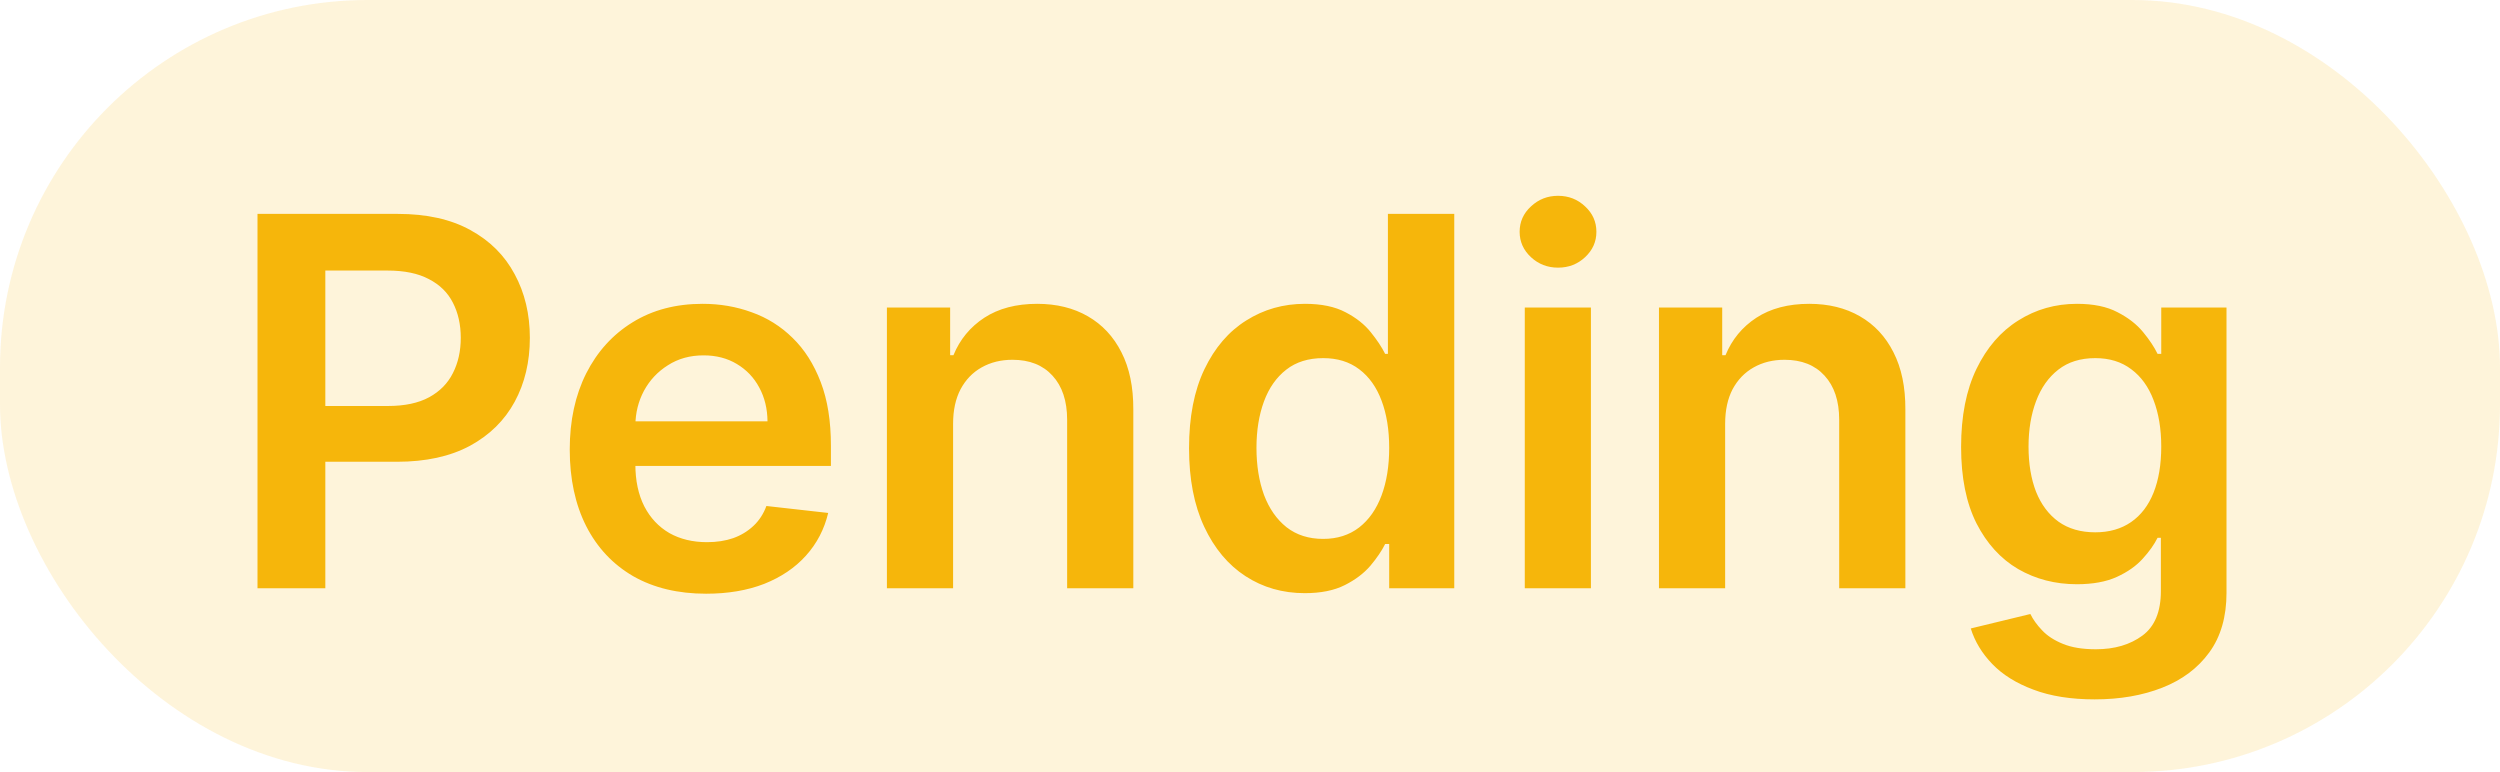 <svg width="68" height="21" viewBox="0 0 68 21" fill="none" xmlns="http://www.w3.org/2000/svg">
<rect width="68" height="21" rx="10" fill="#F6B60B" fill-opacity="0.15"/>
<path d="M7.004 16V5.818H10.822C11.605 5.818 12.261 5.964 12.791 6.256C13.325 6.547 13.727 6.948 13.999 7.459C14.274 7.966 14.412 8.543 14.412 9.189C14.412 9.842 14.274 10.422 13.999 10.929C13.724 11.436 13.318 11.835 12.781 12.127C12.244 12.415 11.583 12.56 10.798 12.56H8.267V11.043H10.549C11.006 11.043 11.381 10.964 11.673 10.805C11.964 10.646 12.18 10.427 12.319 10.148C12.461 9.87 12.533 9.55 12.533 9.189C12.533 8.828 12.461 8.509 12.319 8.234C12.18 7.959 11.963 7.745 11.668 7.593C11.376 7.437 11 7.359 10.539 7.359H8.849V16H7.004ZM19.206 16.149C18.44 16.149 17.779 15.99 17.222 15.672C16.669 15.35 16.243 14.896 15.944 14.31C15.646 13.72 15.497 13.025 15.497 12.227C15.497 11.441 15.646 10.752 15.944 10.158C16.246 9.562 16.667 9.098 17.207 8.766C17.747 8.432 18.382 8.264 19.111 8.264C19.582 8.264 20.026 8.34 20.444 8.493C20.865 8.642 21.236 8.874 21.557 9.189C21.882 9.504 22.137 9.905 22.323 10.392C22.509 10.876 22.601 11.453 22.601 12.122V12.674H16.342V11.461H20.876C20.873 11.116 20.798 10.81 20.652 10.541C20.507 10.269 20.303 10.056 20.041 9.9C19.782 9.744 19.481 9.666 19.136 9.666C18.768 9.666 18.445 9.756 18.167 9.935C17.888 10.11 17.671 10.342 17.515 10.631C17.363 10.916 17.285 11.229 17.282 11.57V12.629C17.282 13.073 17.363 13.454 17.525 13.773C17.688 14.088 17.915 14.329 18.206 14.499C18.498 14.664 18.84 14.747 19.231 14.747C19.492 14.747 19.73 14.711 19.942 14.638C20.154 14.562 20.338 14.45 20.493 14.305C20.649 14.159 20.767 13.978 20.846 13.763L22.527 13.952C22.421 14.396 22.219 14.784 21.92 15.115C21.625 15.443 21.247 15.698 20.787 15.881C20.326 16.06 19.799 16.149 19.206 16.149ZM25.924 11.526V16H24.124V8.364H25.844V9.661H25.934C26.109 9.234 26.389 8.894 26.774 8.642C27.162 8.39 27.64 8.264 28.211 8.264C28.738 8.264 29.197 8.377 29.588 8.602C29.982 8.828 30.287 9.154 30.503 9.582C30.721 10.009 30.829 10.528 30.826 11.138V16H29.026V11.416C29.026 10.906 28.893 10.506 28.628 10.218C28.366 9.93 28.003 9.786 27.539 9.786C27.225 9.786 26.945 9.855 26.699 9.994C26.457 10.13 26.267 10.327 26.128 10.586C25.992 10.845 25.924 11.158 25.924 11.526ZM35.489 16.134C34.889 16.134 34.352 15.98 33.878 15.672C33.404 15.364 33.03 14.916 32.755 14.329C32.48 13.743 32.342 13.03 32.342 12.192C32.342 11.343 32.481 10.627 32.76 10.044C33.041 9.457 33.421 9.015 33.898 8.717C34.375 8.415 34.907 8.264 35.494 8.264C35.941 8.264 36.309 8.34 36.598 8.493C36.886 8.642 37.115 8.823 37.284 9.035C37.453 9.244 37.584 9.441 37.676 9.626H37.751V5.818H39.556V16H37.786V14.797H37.676C37.584 14.982 37.45 15.18 37.274 15.389C37.098 15.594 36.866 15.77 36.578 15.915C36.289 16.061 35.926 16.134 35.489 16.134ZM35.991 14.658C36.372 14.658 36.697 14.555 36.966 14.349C37.234 14.141 37.438 13.851 37.577 13.479C37.716 13.108 37.786 12.676 37.786 12.182C37.786 11.688 37.716 11.259 37.577 10.894C37.441 10.53 37.239 10.246 36.971 10.044C36.705 9.842 36.379 9.741 35.991 9.741C35.59 9.741 35.255 9.845 34.987 10.054C34.718 10.263 34.516 10.551 34.38 10.919C34.244 11.287 34.176 11.708 34.176 12.182C34.176 12.659 34.244 13.085 34.38 13.46C34.52 13.831 34.723 14.124 34.992 14.339C35.264 14.552 35.597 14.658 35.991 14.658ZM41.474 16V8.364H43.273V16H41.474ZM42.378 7.28C42.093 7.28 41.848 7.185 41.643 6.996C41.437 6.804 41.334 6.574 41.334 6.305C41.334 6.034 41.437 5.803 41.643 5.614C41.848 5.422 42.093 5.326 42.378 5.326C42.667 5.326 42.912 5.422 43.114 5.614C43.32 5.803 43.422 6.034 43.422 6.305C43.422 6.574 43.32 6.804 43.114 6.996C42.912 7.185 42.667 7.28 42.378 7.28ZM46.924 11.526V16H45.124V8.364H46.844V9.661H46.934C47.109 9.234 47.389 8.894 47.774 8.642C48.162 8.39 48.641 8.264 49.211 8.264C49.738 8.264 50.197 8.377 50.588 8.602C50.982 8.828 51.287 9.154 51.502 9.582C51.721 10.009 51.829 10.528 51.826 11.138V16H50.026V11.416C50.026 10.906 49.893 10.506 49.628 10.218C49.366 9.93 49.003 9.786 48.539 9.786C48.225 9.786 47.944 9.855 47.699 9.994C47.457 10.13 47.267 10.327 47.127 10.586C46.992 10.845 46.924 11.158 46.924 11.526ZM56.976 19.023C56.33 19.023 55.775 18.935 55.311 18.759C54.847 18.587 54.474 18.355 54.192 18.063C53.91 17.771 53.715 17.448 53.605 17.094L55.226 16.701C55.299 16.85 55.405 16.998 55.544 17.143C55.684 17.293 55.871 17.415 56.106 17.511C56.345 17.611 56.645 17.66 57.006 17.66C57.517 17.66 57.939 17.536 58.274 17.288C58.608 17.042 58.776 16.638 58.776 16.075V14.628H58.686C58.594 14.813 58.458 15.004 58.279 15.2C58.103 15.395 57.869 15.559 57.578 15.692C57.289 15.824 56.926 15.891 56.489 15.891C55.902 15.891 55.37 15.753 54.893 15.478C54.419 15.2 54.041 14.785 53.76 14.235C53.481 13.682 53.342 12.989 53.342 12.157C53.342 11.318 53.481 10.611 53.76 10.034C54.041 9.454 54.421 9.015 54.898 8.717C55.375 8.415 55.907 8.264 56.494 8.264C56.941 8.264 57.309 8.34 57.598 8.493C57.889 8.642 58.121 8.823 58.294 9.035C58.466 9.244 58.597 9.441 58.686 9.626H58.786V8.364H60.561V16.124C60.561 16.777 60.405 17.317 60.093 17.745C59.782 18.173 59.356 18.492 58.816 18.704C58.276 18.917 57.662 19.023 56.976 19.023ZM56.991 14.479C57.372 14.479 57.697 14.386 57.966 14.2C58.234 14.015 58.438 13.748 58.577 13.4C58.716 13.052 58.786 12.634 58.786 12.147C58.786 11.666 58.716 11.245 58.577 10.884C58.441 10.523 58.239 10.243 57.971 10.044C57.705 9.842 57.379 9.741 56.991 9.741C56.59 9.741 56.255 9.845 55.987 10.054C55.718 10.263 55.516 10.55 55.38 10.914C55.244 11.275 55.176 11.686 55.176 12.147C55.176 12.614 55.244 13.024 55.38 13.375C55.52 13.723 55.723 13.995 55.992 14.19C56.264 14.383 56.597 14.479 56.991 14.479Z" fill="#F6B60B"/>
</svg>
